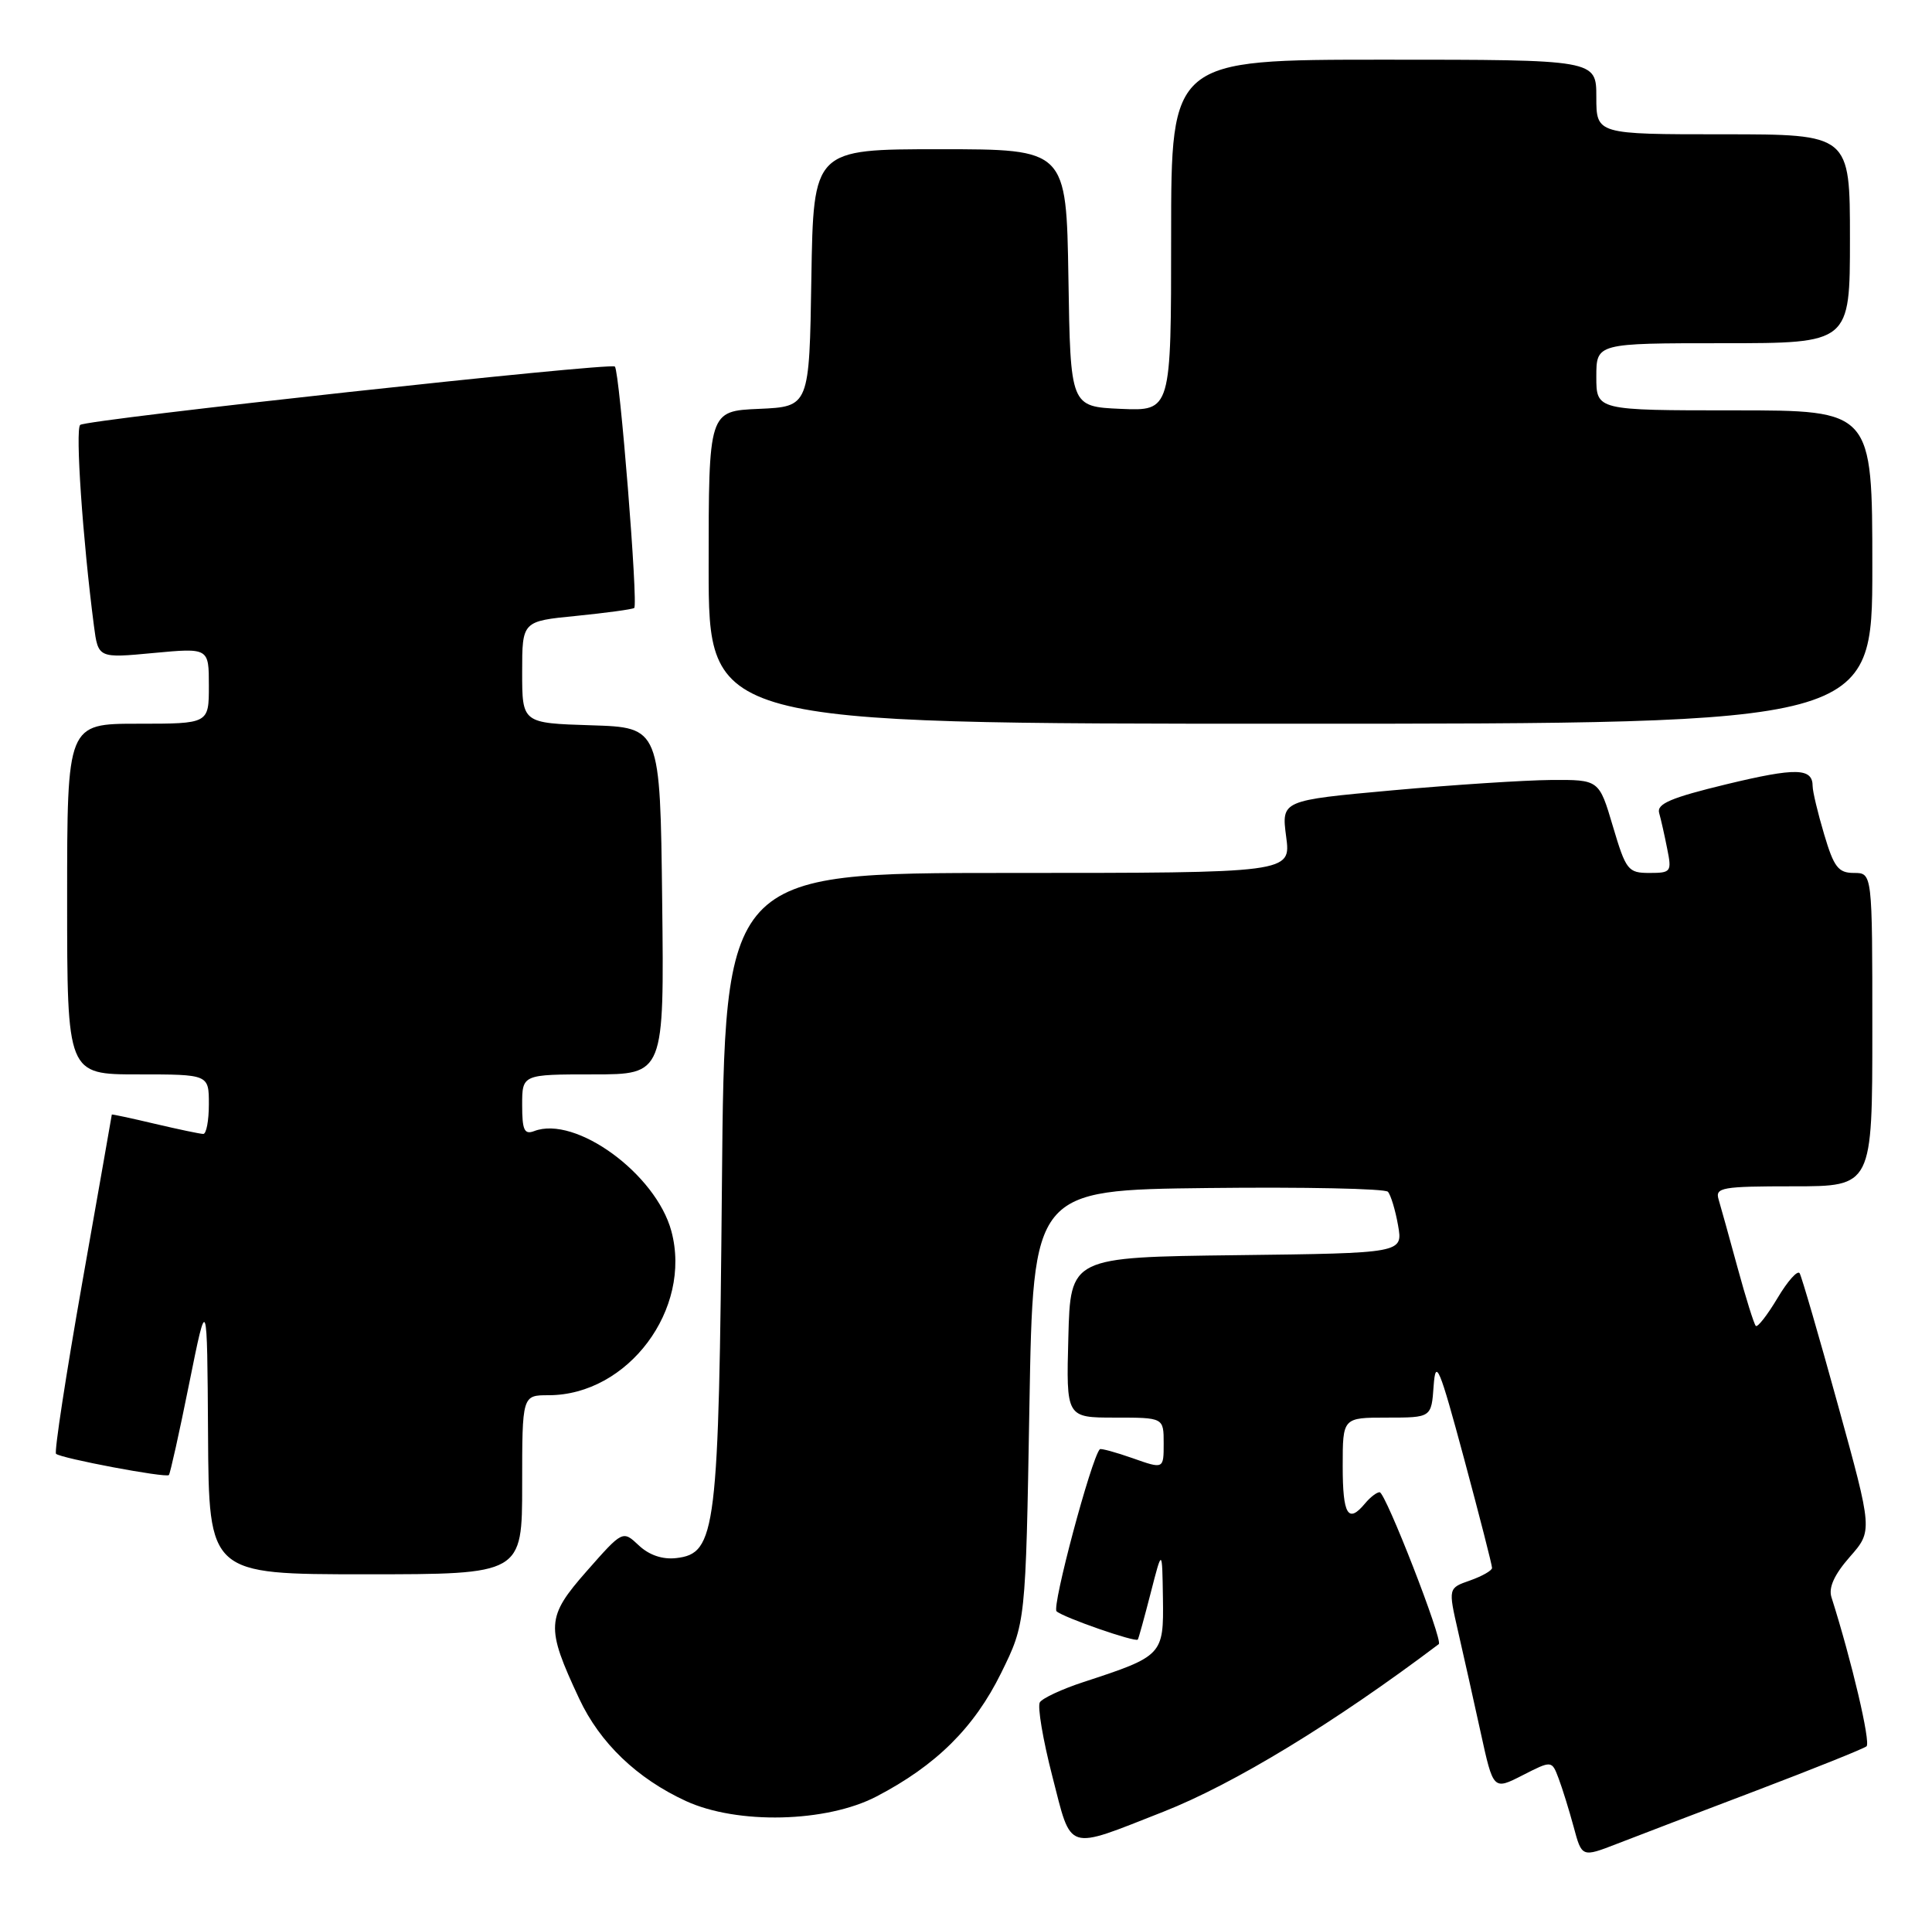 <?xml version="1.0" encoding="UTF-8" standalone="no"?>
<!DOCTYPE svg PUBLIC "-//W3C//DTD SVG 1.1//EN" "http://www.w3.org/Graphics/SVG/1.1/DTD/svg11.dtd" >
<svg xmlns="http://www.w3.org/2000/svg" xmlns:xlink="http://www.w3.org/1999/xlink" version="1.1" viewBox="0 0 259 256">
 <g >
 <path fill="currentColor"
d=" M 235.50 239.97 C 243.20 237.04 249.82 234.38 250.22 234.06 C 250.81 233.57 248.23 222.59 245.52 214.07 C 245.11 212.78 245.91 211.03 247.98 208.67 C 251.05 205.18 251.05 205.18 246.40 188.34 C 243.85 179.08 241.53 171.12 241.26 170.66 C 240.99 170.19 239.65 171.69 238.29 173.98 C 236.92 176.27 235.61 177.95 235.38 177.71 C 235.14 177.48 234.04 173.96 232.93 169.89 C 231.82 165.83 230.68 161.71 230.39 160.75 C 229.91 159.16 230.84 159.00 240.43 159.00 C 251.00 159.00 251.00 159.00 251.00 138.00 C 251.00 117.00 251.00 117.00 248.54 117.00 C 246.44 117.00 245.85 116.24 244.54 111.82 C 243.69 108.97 243.00 106.07 243.00 105.38 C 243.00 102.91 240.80 102.86 231.46 105.11 C 224.02 106.91 222.08 107.73 222.42 108.95 C 222.66 109.80 223.15 111.96 223.50 113.75 C 224.13 116.85 224.02 117.00 221.12 117.00 C 218.25 117.00 217.97 116.64 216.22 110.75 C 214.37 104.50 214.37 104.50 207.94 104.54 C 204.40 104.57 194.81 105.19 186.64 105.93 C 171.78 107.28 171.78 107.28 172.42 112.14 C 173.07 117.00 173.07 117.00 135.11 117.00 C 97.15 117.00 97.15 117.00 96.78 158.75 C 96.36 205.33 96.01 208.21 90.65 208.83 C 88.81 209.04 87.02 208.43 85.64 207.13 C 83.48 205.10 83.48 205.10 78.66 210.57 C 73.21 216.76 73.13 218.03 77.65 227.68 C 80.43 233.61 85.38 238.36 91.95 241.39 C 98.84 244.56 110.79 244.28 117.50 240.78 C 125.49 236.62 130.60 231.56 134.21 224.23 C 137.50 217.55 137.50 217.55 138.00 188.53 C 138.50 159.50 138.50 159.50 161.93 159.23 C 174.82 159.08 185.68 159.31 186.06 159.73 C 186.44 160.15 187.06 162.18 187.42 164.23 C 188.08 167.96 188.08 167.96 165.79 168.23 C 143.50 168.50 143.50 168.50 143.22 179.25 C 142.93 190.00 142.93 190.00 149.47 190.00 C 156.00 190.00 156.00 190.00 156.00 193.46 C 156.00 196.91 156.00 196.91 151.84 195.44 C 149.56 194.64 147.58 194.10 147.44 194.24 C 146.30 195.45 140.98 215.36 141.64 215.96 C 142.57 216.80 152.22 220.15 152.53 219.75 C 152.64 219.61 153.41 216.80 154.26 213.50 C 155.80 207.50 155.80 207.50 155.90 214.22 C 156.01 221.82 155.87 221.97 145.26 225.44 C 142.38 226.38 139.74 227.61 139.40 228.16 C 139.06 228.71 139.81 233.17 141.07 238.06 C 143.71 248.32 142.76 248.01 155.95 242.83 C 165.43 239.10 178.89 230.91 192.88 220.36 C 193.49 219.90 185.74 200.00 184.95 200.00 C 184.56 200.00 183.68 200.68 183.00 201.50 C 180.72 204.25 180.00 203.05 180.00 196.50 C 180.00 190.00 180.00 190.00 185.94 190.00 C 191.89 190.00 191.89 190.00 192.19 185.75 C 192.46 182.01 192.95 183.18 196.27 195.50 C 198.34 203.20 200.03 209.79 200.02 210.15 C 200.01 210.51 198.68 211.26 197.07 211.83 C 194.14 212.85 194.14 212.85 195.47 218.67 C 196.21 221.88 197.57 227.98 198.50 232.22 C 200.19 239.94 200.19 239.94 204.11 237.94 C 208.03 235.94 208.03 235.94 208.94 238.35 C 209.44 239.67 210.35 242.60 210.96 244.85 C 212.06 248.95 212.06 248.95 216.78 247.12 C 219.38 246.11 227.80 242.89 235.50 239.97 Z  M 70.00 199.00 C 70.00 187.00 70.00 187.00 73.54 187.00 C 84.18 187.00 92.82 175.46 90.00 165.00 C 87.93 157.33 77.15 149.47 71.61 151.60 C 70.29 152.10 70.00 151.47 70.00 148.11 C 70.00 144.00 70.00 144.00 79.52 144.00 C 89.04 144.00 89.04 144.00 88.77 120.75 C 88.50 97.50 88.50 97.50 79.25 97.21 C 70.00 96.92 70.00 96.92 70.00 90.09 C 70.00 83.26 70.00 83.26 77.23 82.55 C 81.21 82.15 84.71 81.68 85.02 81.49 C 85.58 81.14 83.07 49.83 82.43 49.13 C 81.90 48.55 11.59 56.22 10.75 56.95 C 10.08 57.54 11.08 72.23 12.59 83.86 C 13.16 88.22 13.16 88.22 20.58 87.52 C 28.00 86.83 28.00 86.83 28.00 91.91 C 28.00 97.00 28.00 97.00 18.50 97.00 C 9.00 97.00 9.00 97.00 9.00 120.50 C 9.00 144.00 9.00 144.00 18.50 144.00 C 28.00 144.00 28.00 144.00 28.00 148.00 C 28.00 150.20 27.66 151.99 27.25 151.98 C 26.84 151.98 23.91 151.36 20.75 150.62 C 17.59 149.87 15.00 149.32 14.99 149.38 C 14.99 149.45 13.20 159.60 11.02 171.94 C 8.84 184.29 7.26 194.59 7.51 194.85 C 8.12 195.45 22.22 198.11 22.64 197.70 C 22.81 197.52 24.04 192.01 25.36 185.44 C 27.77 173.50 27.77 173.50 27.89 192.25 C 28.00 211.00 28.00 211.00 49.00 211.00 C 70.00 211.00 70.00 211.00 70.00 199.00 Z  M 251.00 76.00 C 251.00 55.00 251.00 55.00 232.50 55.00 C 214.00 55.00 214.00 55.00 214.00 50.50 C 214.00 46.00 214.00 46.00 231.00 46.00 C 248.00 46.00 248.00 46.00 248.00 32.00 C 248.00 18.00 248.00 18.00 231.00 18.00 C 214.00 18.00 214.00 18.00 214.00 13.00 C 214.00 8.00 214.00 8.00 185.50 8.00 C 157.00 8.00 157.00 8.00 157.00 31.55 C 157.00 55.09 157.00 55.09 150.25 54.80 C 143.50 54.50 143.50 54.50 143.23 37.25 C 142.95 20.00 142.95 20.00 126.00 20.00 C 109.05 20.00 109.05 20.00 108.77 37.25 C 108.50 54.50 108.50 54.50 101.75 54.80 C 95.00 55.09 95.00 55.09 95.00 76.05 C 95.00 97.00 95.00 97.00 173.00 97.00 C 251.00 97.00 251.00 97.00 251.00 76.00 Z "/>
</g>
</svg>